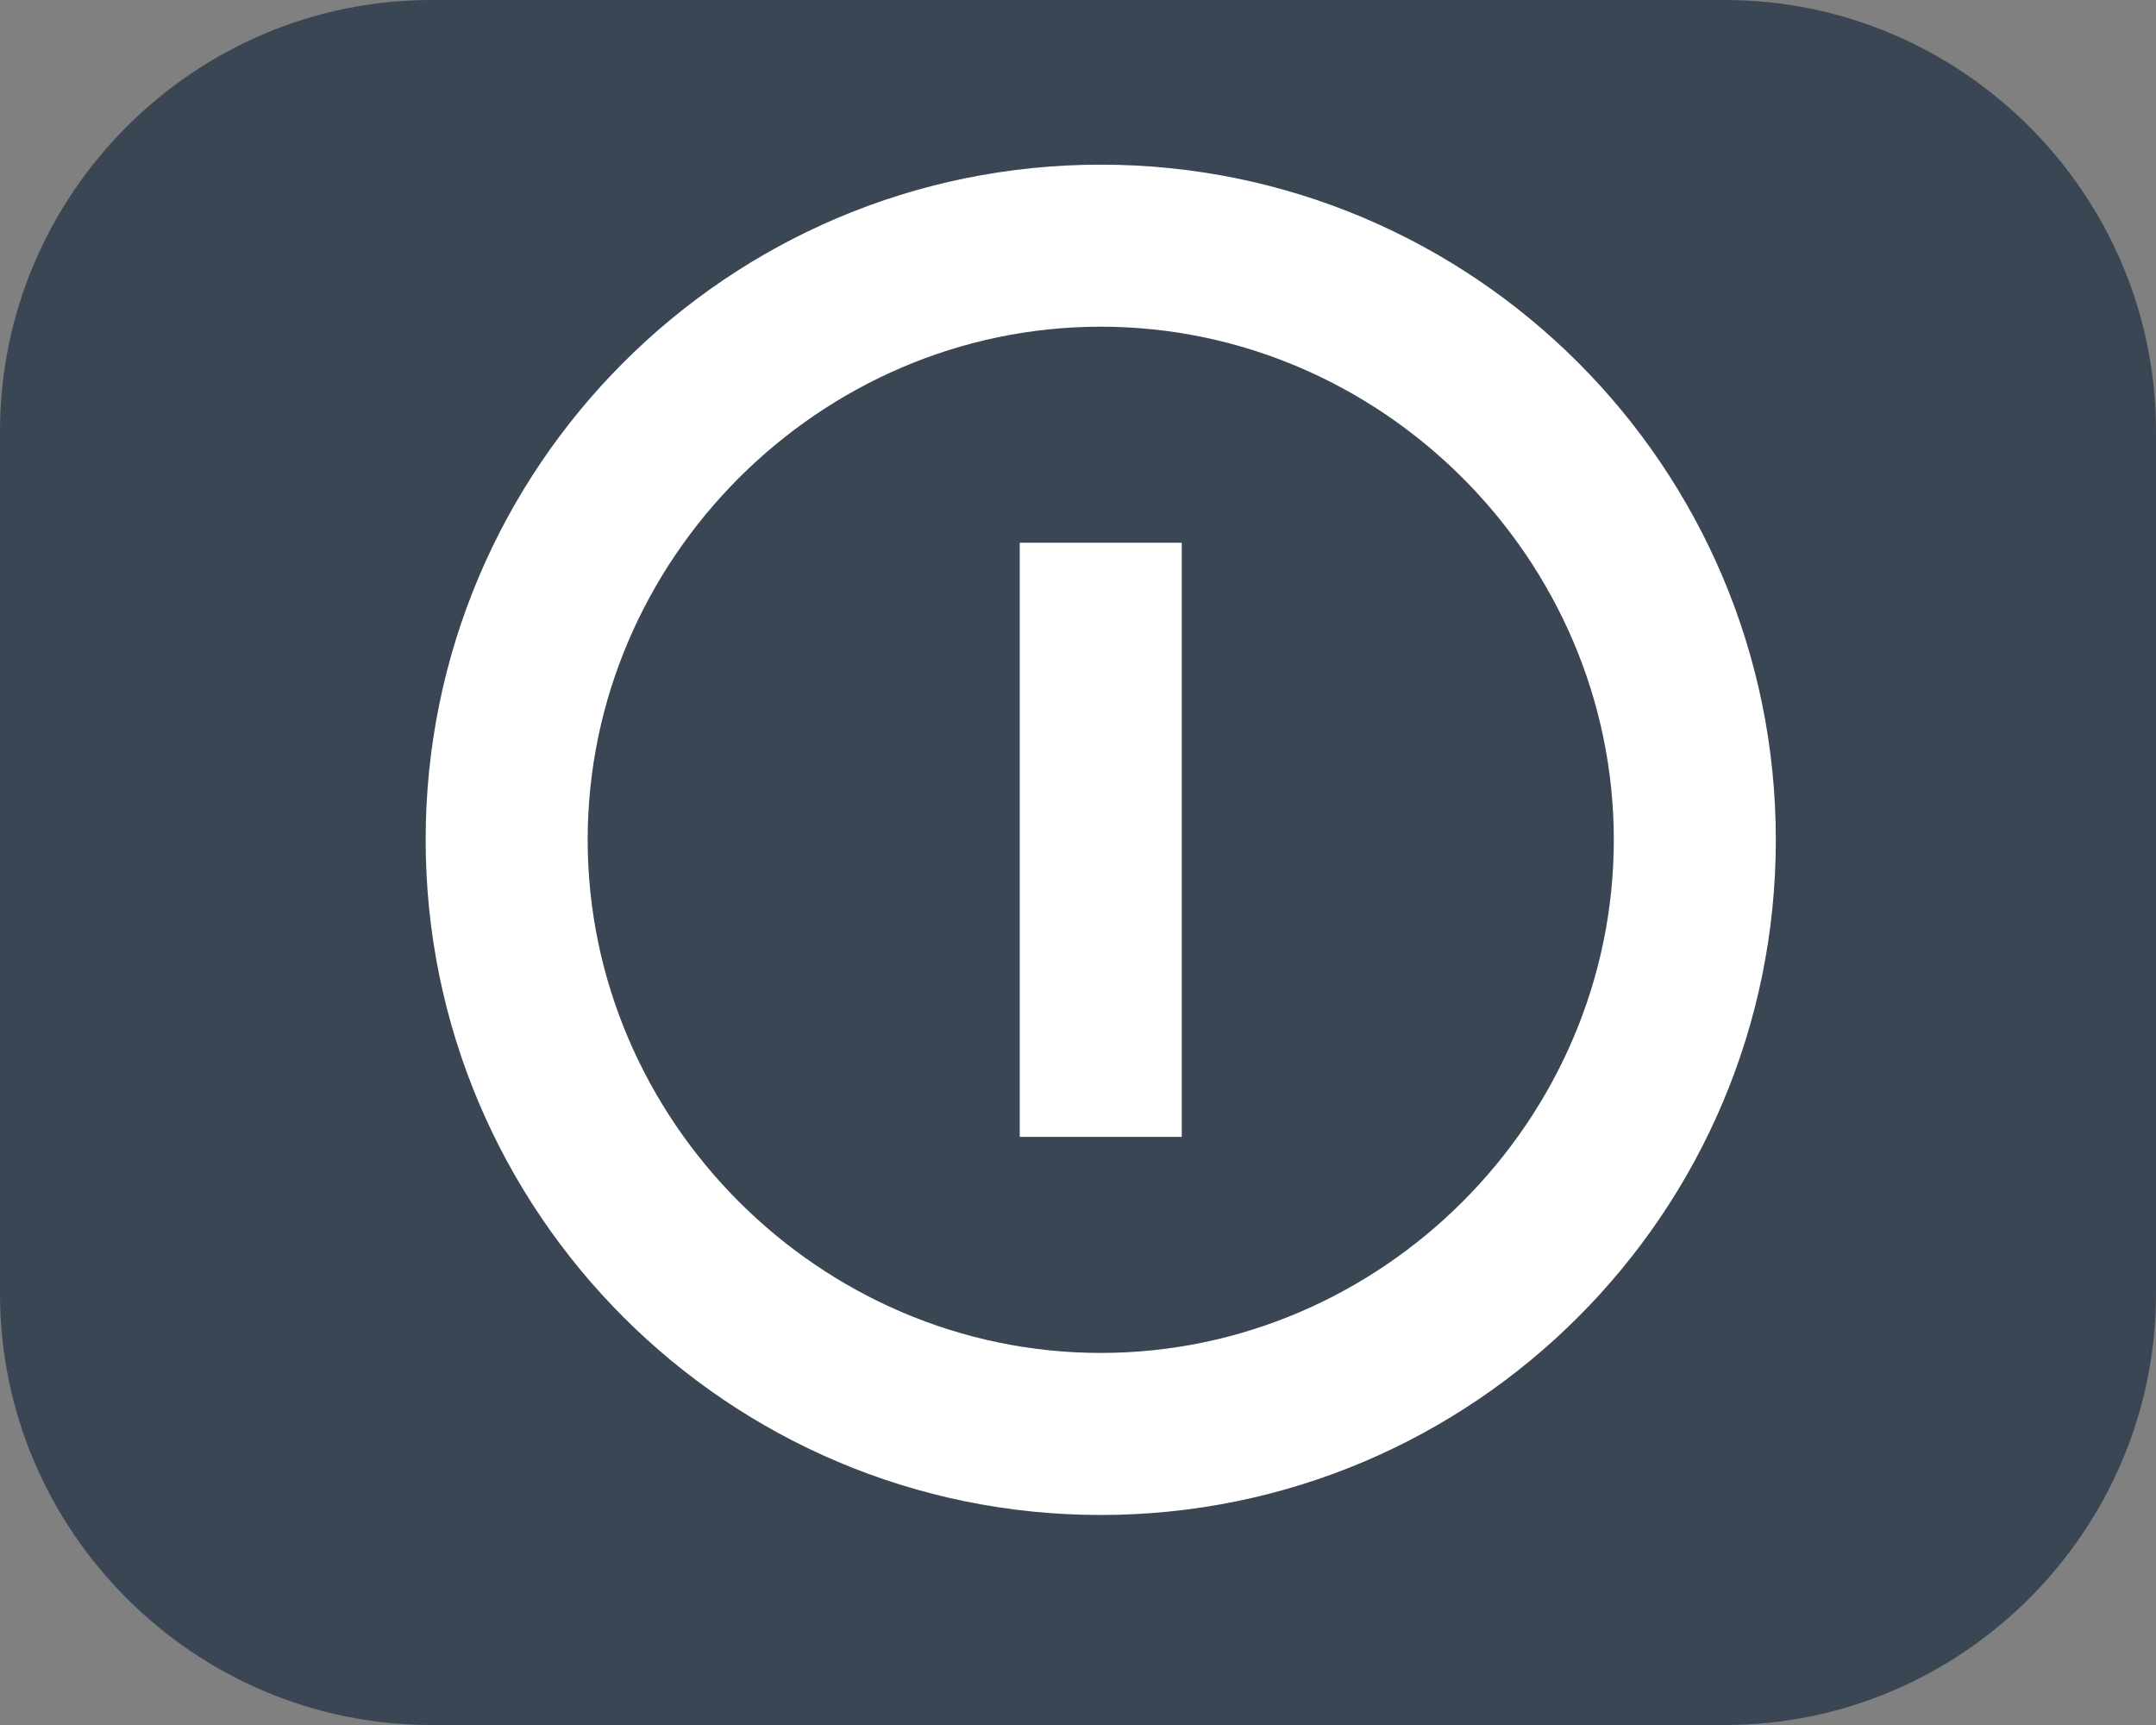 <?xml version="1.0" encoding="UTF-8" standalone="no"?>
<!-- Generator: Adobe Illustrator 19.2.1, SVG Export Plug-In . SVG Version: 6.00 Build 0)  -->

<svg
   xmlns:dc="http://purl.org/dc/elements/1.1/"
   xmlns:cc="http://creativecommons.org/ns#"
   xmlns:rdf="http://www.w3.org/1999/02/22-rdf-syntax-ns#"
   xmlns:svg="http://www.w3.org/2000/svg"
   xmlns="http://www.w3.org/2000/svg"
   xmlns:sodipodi="http://sodipodi.sourceforge.net/DTD/sodipodi-0.dtd"
   xmlns:inkscape="http://www.inkscape.org/namespaces/inkscape"
   version="1.1"
   id="Ebene_1"
   x="0px"
   y="0px"
   width="20px"
   height="16px"
   viewBox="0 0 20 16"
   style="enable-background:new 0 0 20 16;"
   xml:space="preserve"
   inkscape:version="0.91 r13725"
   sodipodi:docname="operating.svg"><rect x="0" y="0" width="20" height="16" fill="#808080" stroke="none"/><defs
     id="defs19" /><sodipodi:namedview
     pagecolor="#ffffff"
     bordercolor="#666666"
     borderopacity="1"
     objecttolerance="10"
     gridtolerance="10"
     guidetolerance="10"
     inkscape:pageopacity="0"
     inkscape:pageshadow="2"
     inkscape:window-width="1680"
     inkscape:window-height="988"
     id="namedview17"
     showgrid="false"
     inkscape:zoom="20.85965"
     inkscape:cx="8.5775275"
     inkscape:cy="9.2726384"
     inkscape:window-x="1358"
     inkscape:window-y="-8"
     inkscape:window-maximized="1"
     inkscape:current-layer="g5" /><style
     type="text/css"
     id="style3">
	.st0{fill:none;}
	.st1{fill:#F27019;}
	.st2{fill:#FFFFFF;}
</style><rect
     class="st0"
     width="20"
     height="16"
     id="rect5" /><g
     id="g7"><path
       class="st1"
       d="M20,12c0,2.2-1.8,4-4,4H4c-2.2,0-4-1.8-4-4V4c0-2.2,1.8-4,4-4h12c2.2,0,4,1.8,4,4V12z"
       id="path9"
       style="fill:#3b4654;fill-opacity:1" /><g
       id="g5"
       transform="matrix(0.421,0,0,0.421,19.661,-2.847)"><rect
         class="st0"
         width="38"
         height="38"
         id="rect7"
         x="-41.945"
         y="6.763"
         style="fill:none" /><g
         id="g9"
         transform="matrix(1.19,0,0,1.19,4.263,-4.798)"><g
           id="g11"
           transform="translate(-41.945,6.763)"><path
             class="st1"
             d="M 19.5,9 C 24.7,9 29,13.3 29,18.5 29,23.7 24.7,28 19.5,28 14.3,28 10,23.7 10,18.5 10,13.3 14.3,9 19.5,9 m 0,-3 C 12.6,6 7,11.6 7,18.5 7,25.4 12.6,31 19.5,31 26.4,31 32,25.4 32,18.5 32,11.6 26.4,6 19.5,6 l 0,0 z"
             id="path13"
             inkscape:connector-curvature="0"
             style="fill:#ffffff;fill-opacity:1" /></g><rect
           x="-23.945"
           y="19.763"
           class="st1"
           width="3"
           height="11"
           id="rect15"
           style="fill:#ffffff;fill-opacity:1" /></g></g></g></svg>